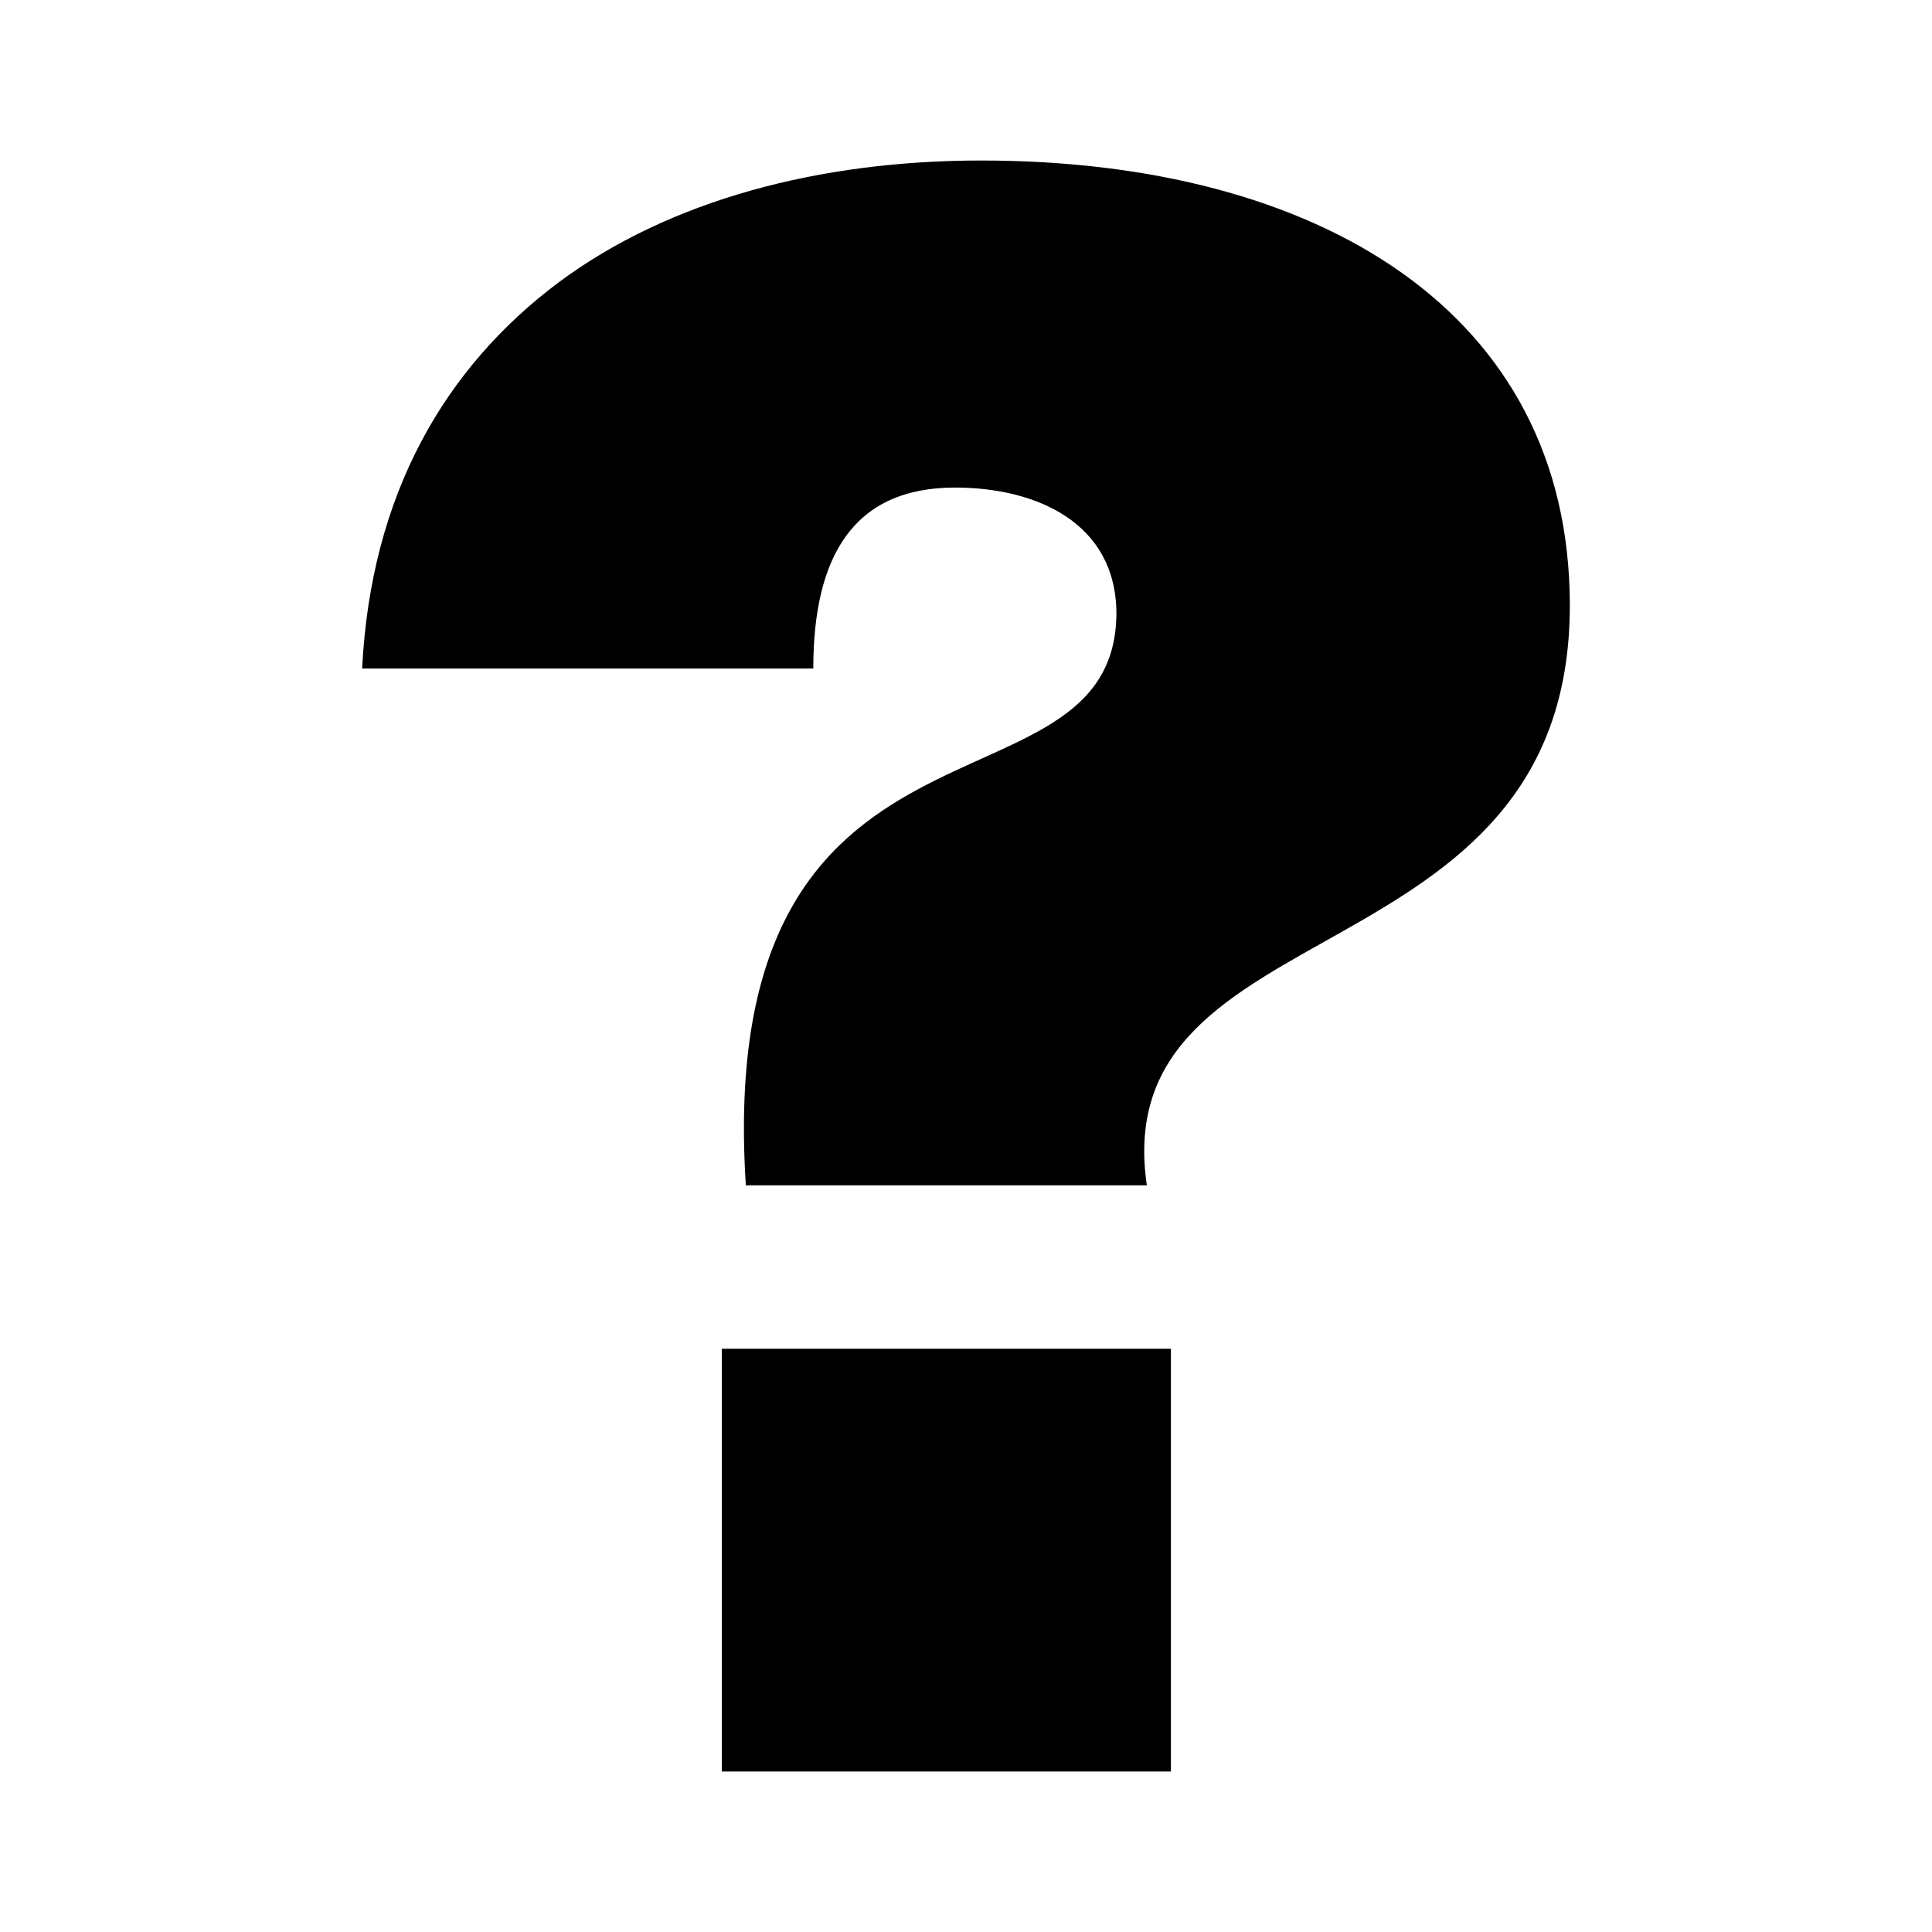 <?xml version="1.0" encoding="utf-8"?>
<!-- Generated by IcoMoon.io -->
<!DOCTYPE svg PUBLIC "-//W3C//DTD SVG 1.1//EN" "http://www.w3.org/Graphics/SVG/1.1/DTD/svg11.dtd">
<svg version="1.1" xmlns="http://www.w3.org/2000/svg" xmlns:xlink="http://www.w3.org/1999/xlink" width="512" height="512" viewBox="0 0 512 512">
<g>
</g><path d="M197.653 314.102c-8.673-135.209 97.628-94.188 98.212-151.378 0-24.279-21.371-33.516-42.752-33.516-27.126 0-37.581 18.473-37.581 47.954h-119.562c2.314-46.224 21.945-79.728 51.978-102.257 29.481-21.954 69.356-32.368 112.097-32.368 88.965 0 155.976 39.885 155.976 117.893 0 99.952-123.065 79.135-112.097 153.692h-106.27zM310.303 357.427v112.046h-119.010v-112.046h119.010z" fill="#000000" />
</svg>
